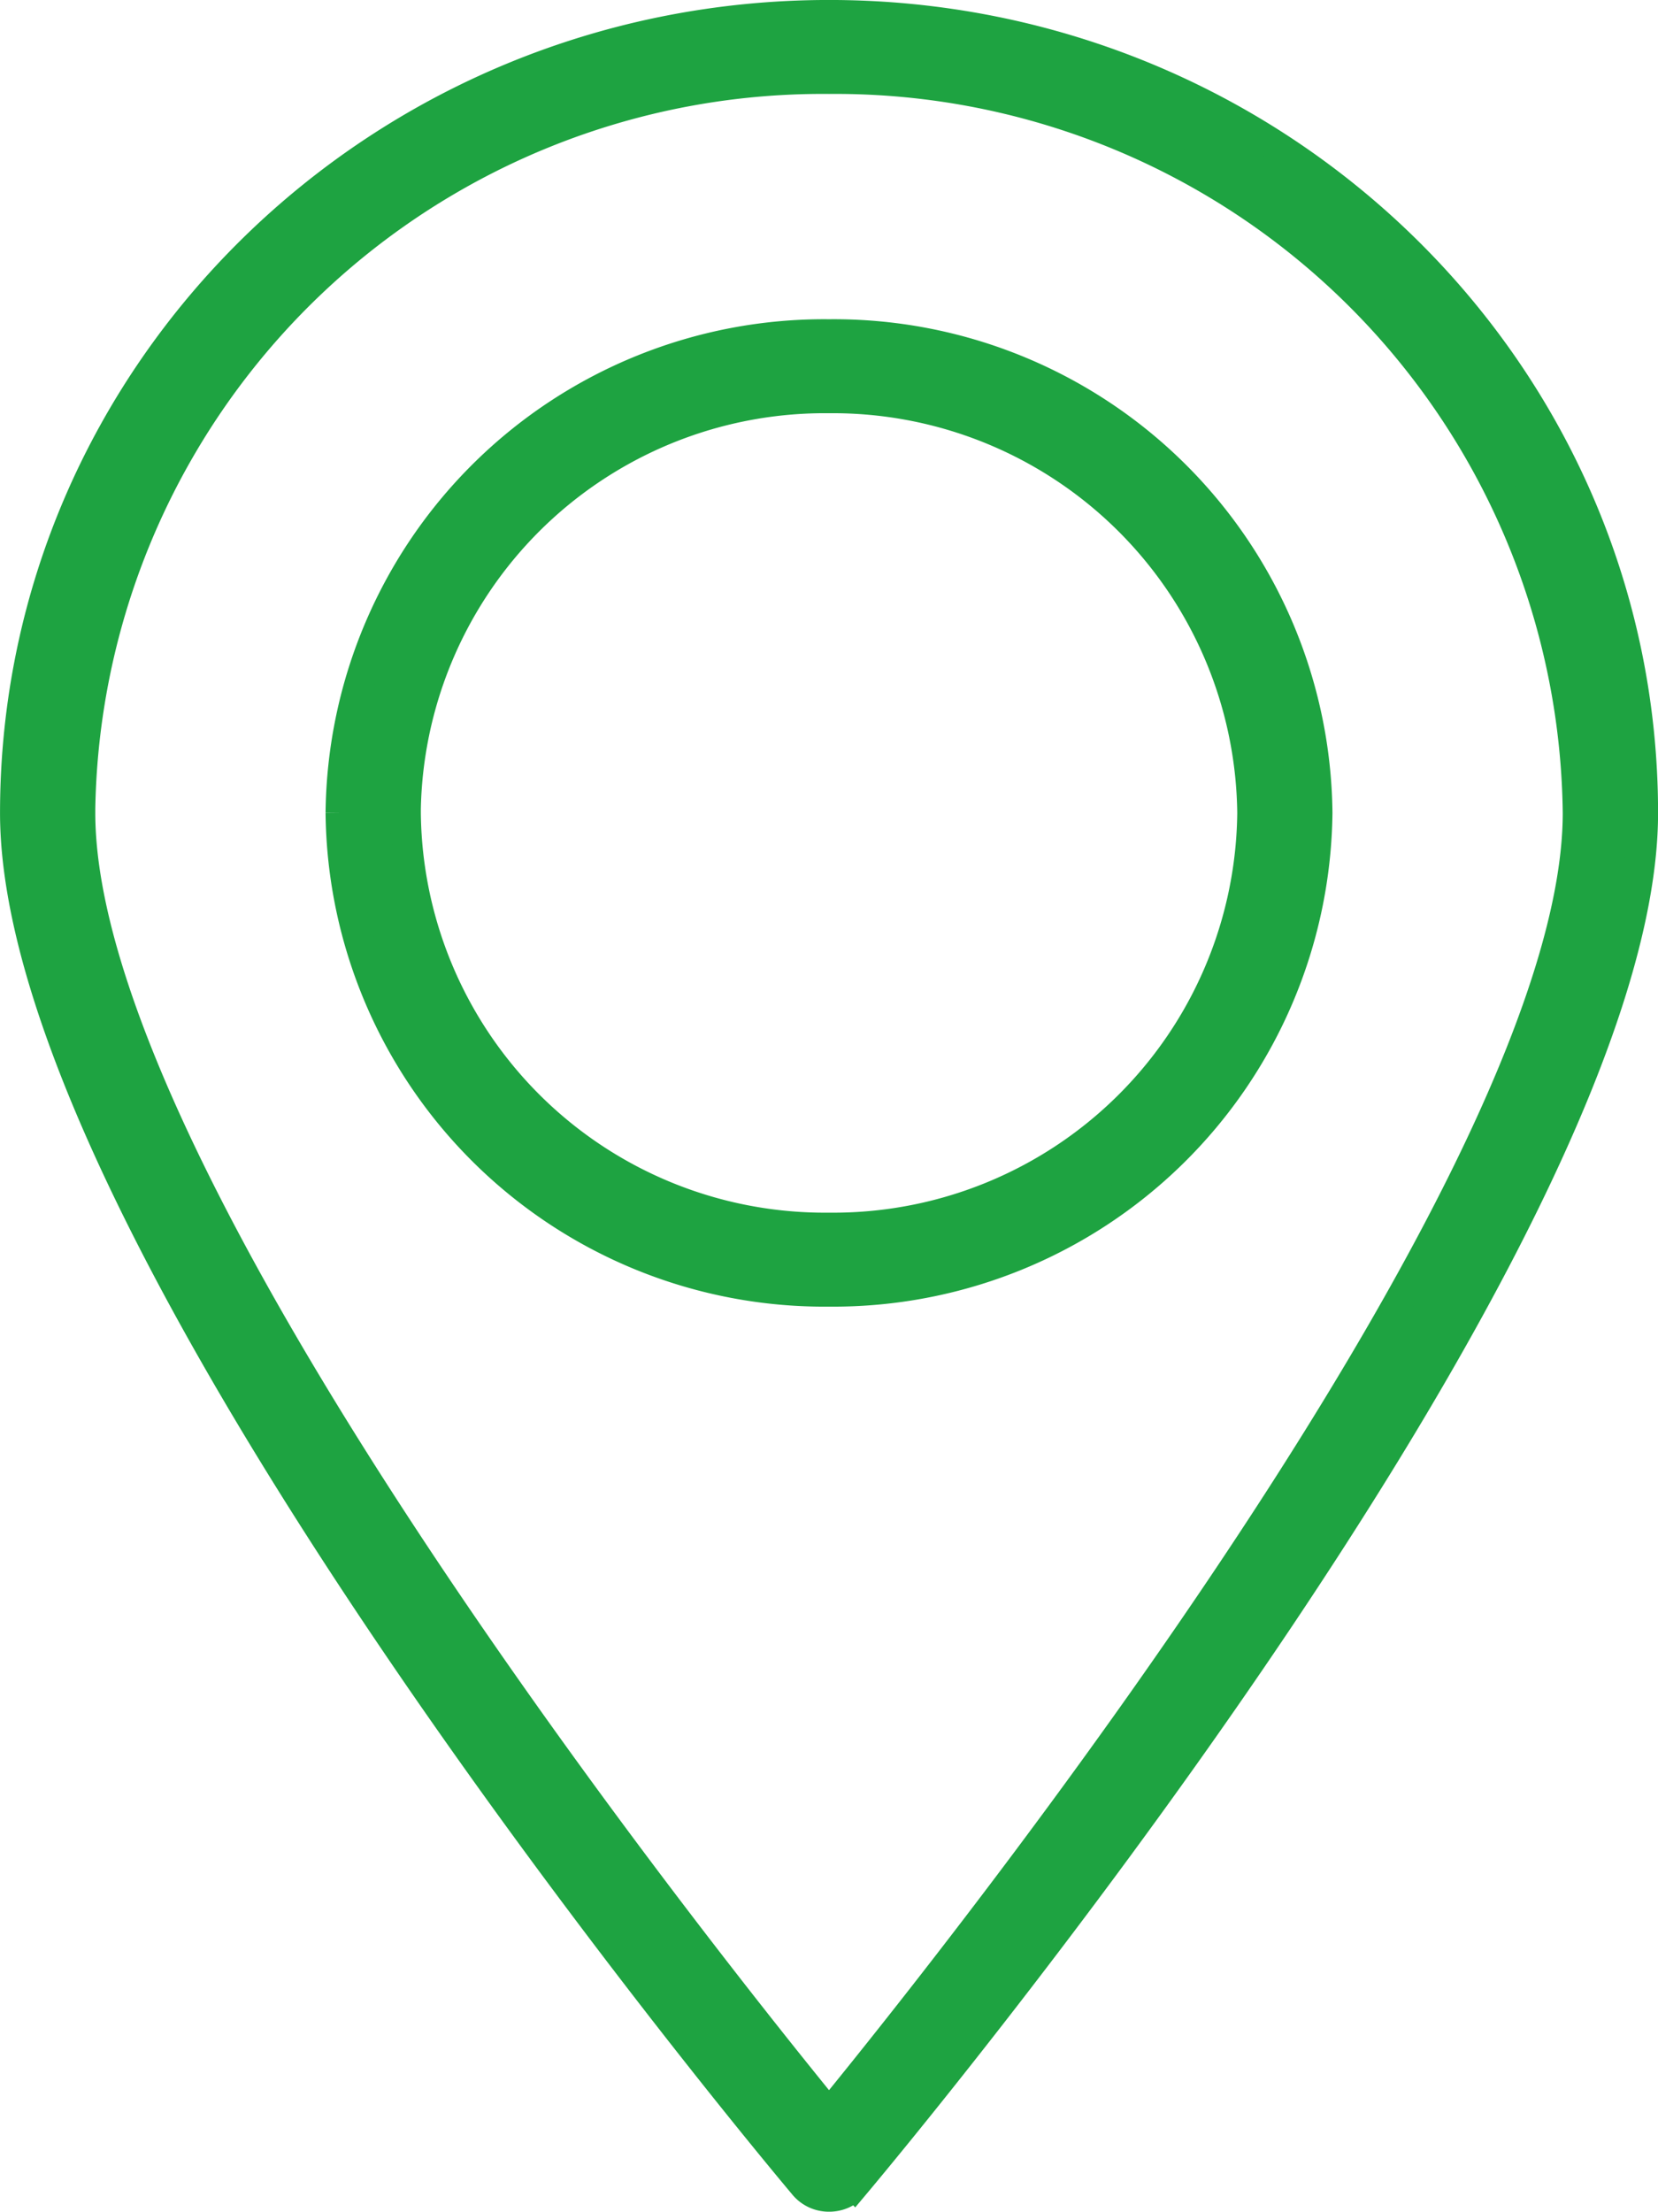 <svg xmlns="http://www.w3.org/2000/svg" width="54.999" height="73.359" viewBox="0 0 54.999 73.359">
  <path id="location_icon" d="M-3628,19297.357a1.071,1.071,0,0,1-.832-.387c-1.066-1.27-26.167-31.258-26.167-45.508,0-14.613,12.09-26.465,27-26.465s27,11.852,27,26.465c0,14.25-25.1,44.246-26.163,45.512a1.086,1.086,0,0,1-.82.383Zm-24.839-45.895c0,12.1,20.426,37.75,24.839,43.156,4.419-5.406,24.839-31.059,24.839-43.156a24.625,24.625,0,0,0-24.839-24.348A24.625,24.625,0,0,0-3652.841,19251.463Zm8.639,0a16.039,16.039,0,0,1,16.2-15.875,16.039,16.039,0,0,1,16.2,15.875,16.059,16.059,0,0,1-16.2,15.875A16.042,16.042,0,0,1-3644.2,19251.463Zm2.16,0a13.9,13.9,0,0,0,14.041,13.758,13.9,13.9,0,0,0,14.041-13.758,13.916,13.916,0,0,0-14.041-13.758A13.9,13.9,0,0,0-3642.042,19251.463Z" transform="translate(3655.5 -19224.498)" fill="#1ea341" stroke="#1ea341" stroke-width="1"/>
</svg>
